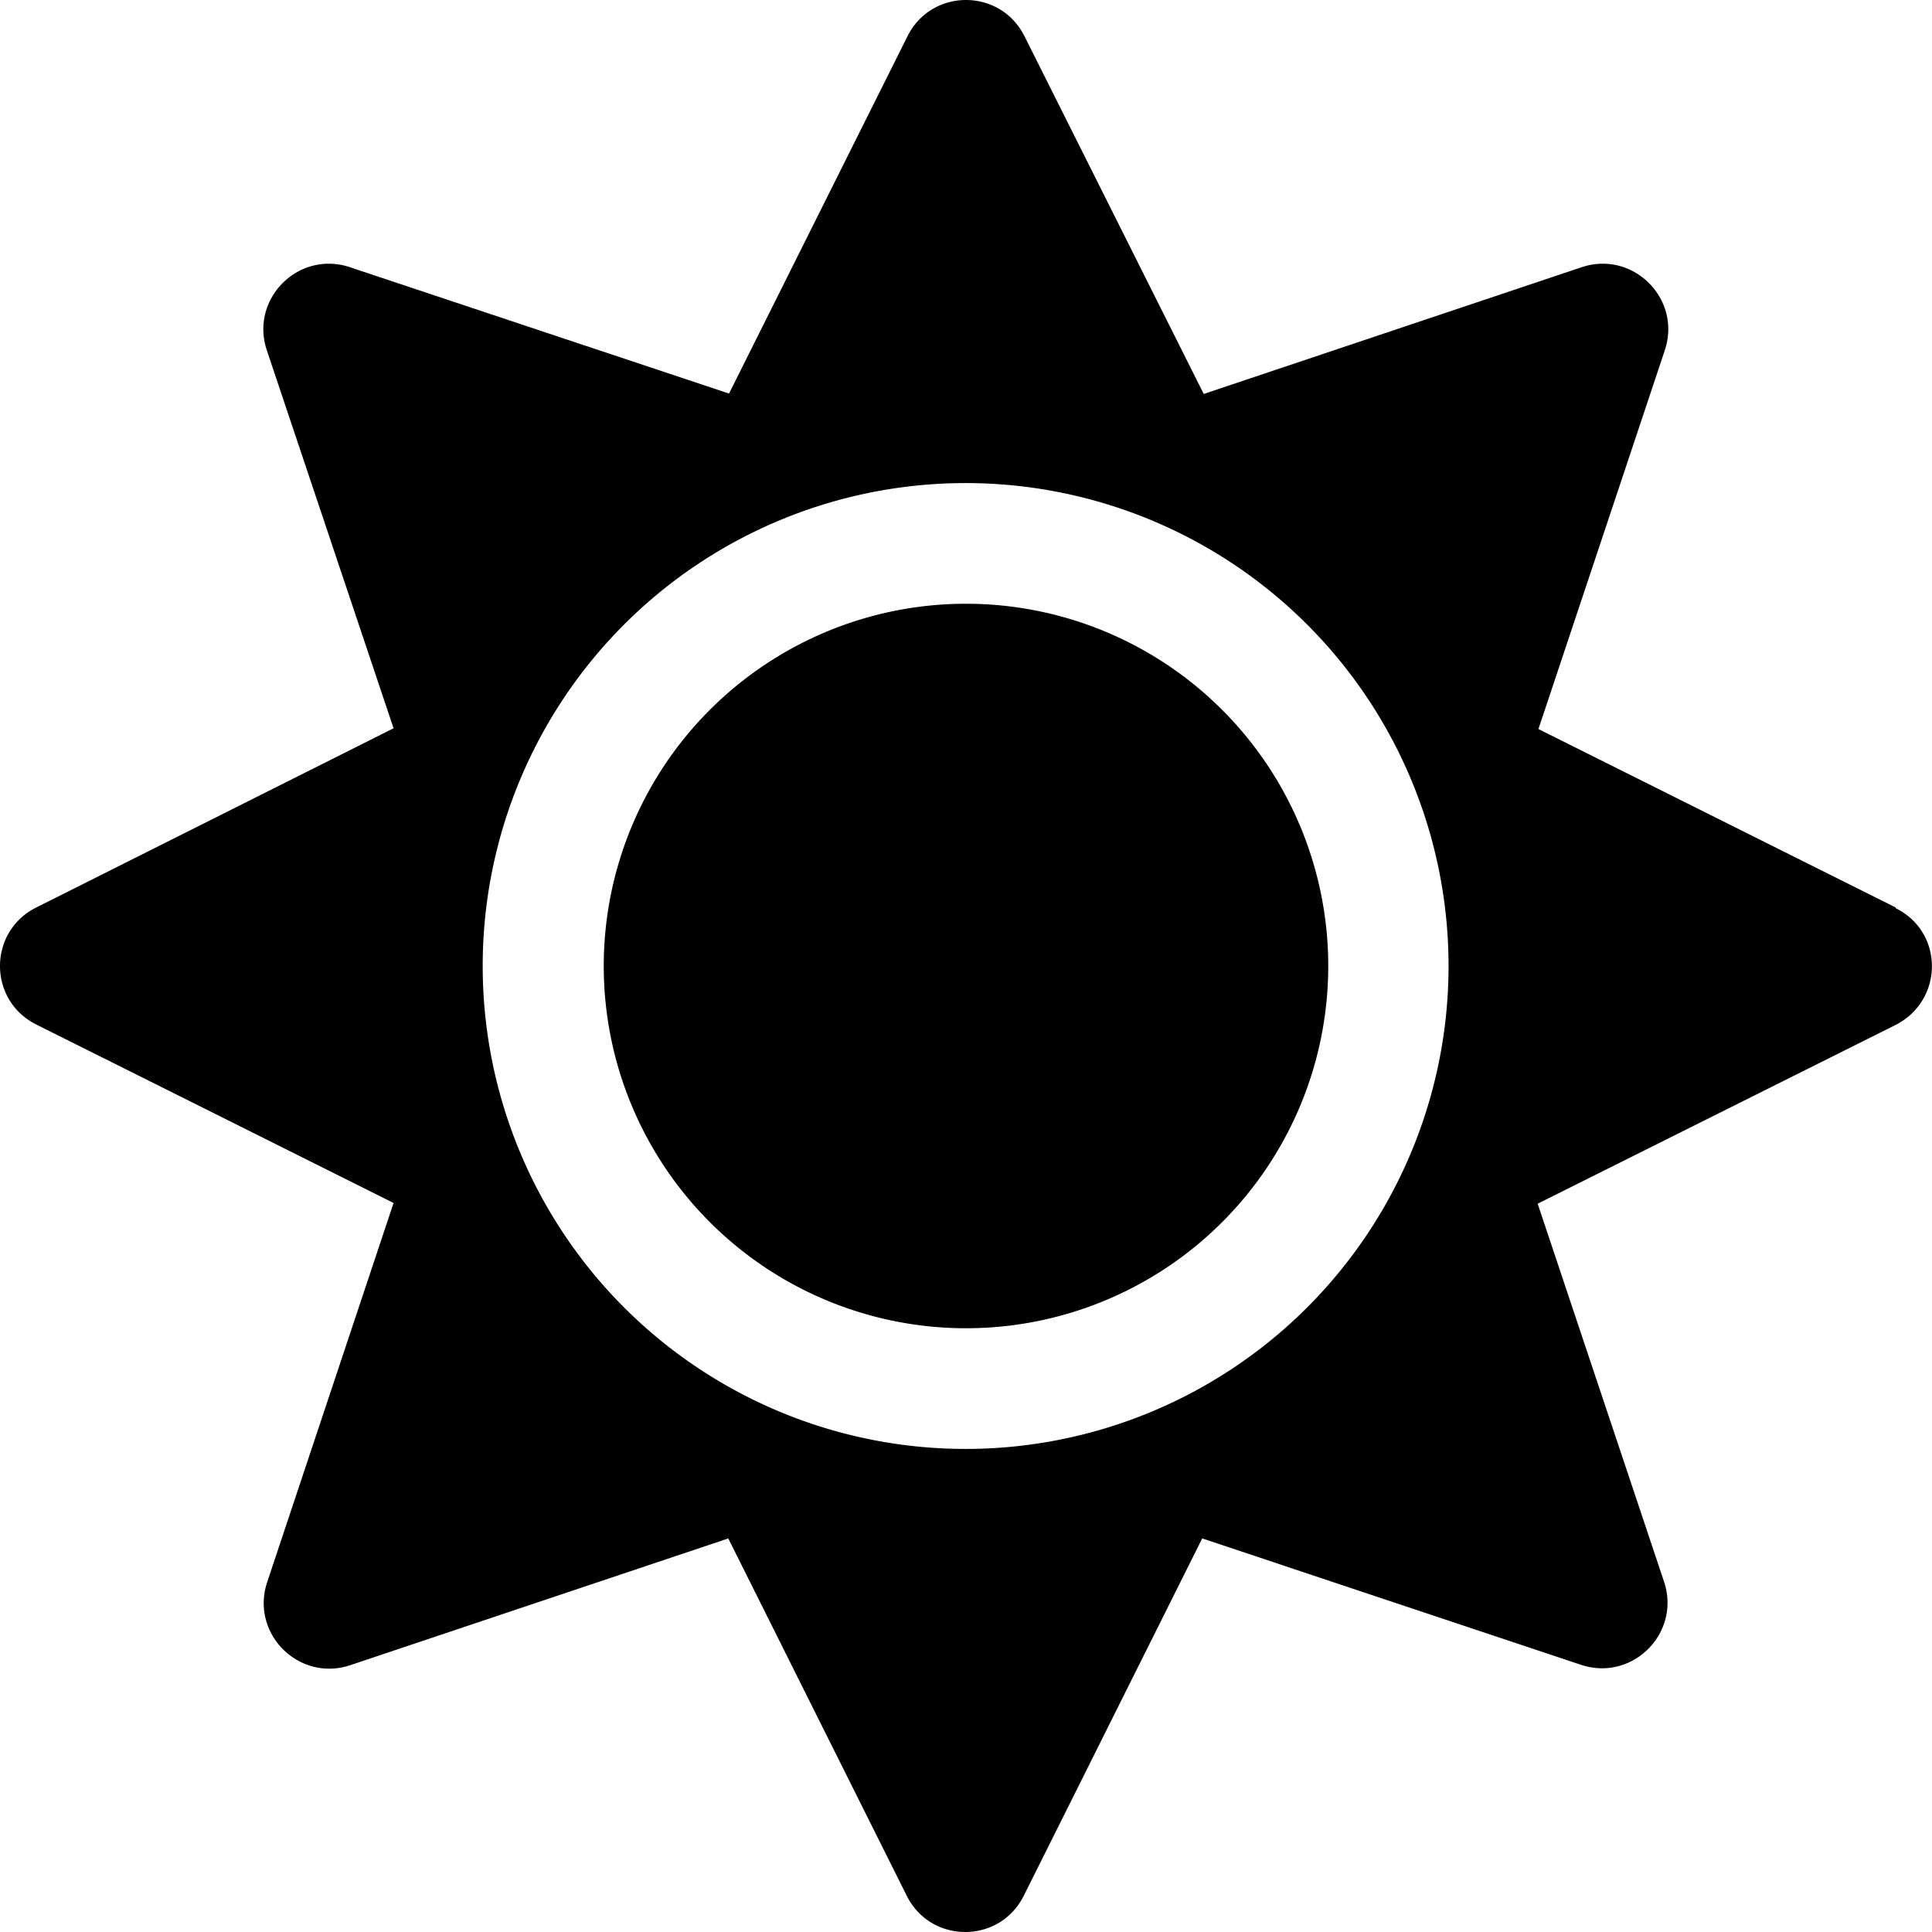 <svg xmlns="http://www.w3.org/2000/svg" viewBox="0 0 512 512"  xmlns:v="https://vecta.io/nano"><path d="M256 160a96 96 0 0 0-96 96 96 96 0 0 0 96 96 96 96 0 0 0 96-96 96 96 0 0 0-96-96zm246.4 80.5l-94.7-47.3 33.5-100.4c4.5-13.6-8.4-26.5-22-22L319 104.4 271.5 9.6c-6.4-12.8-24.6-12.8-31 0l-47.3 94.7L92.7 70.8c-13.6-4.5-26.5 8.4-22 22L104.3 193 9.6 240.5c-12.8 6.4-12.8 24.6 0 31l94.7 47.3-33.5 100.5c-4.5 13.6 8.4 26.5 22 22L193 407.7l47.3 94.7c6.4 12.8 24.6 12.8 31 0l47.3-94.7L419 441.2c13.6 4.5 26.5-8.4 22-22L407.5 319l94.7-47.3c13-6.5 13-24.7.2-31zm-156 106a128 128 0 0 1-181 0 128 128 0 0 1 0-181 128 128 0 0 1 181 0 128 128 0 0 1 0 181z"/></svg>